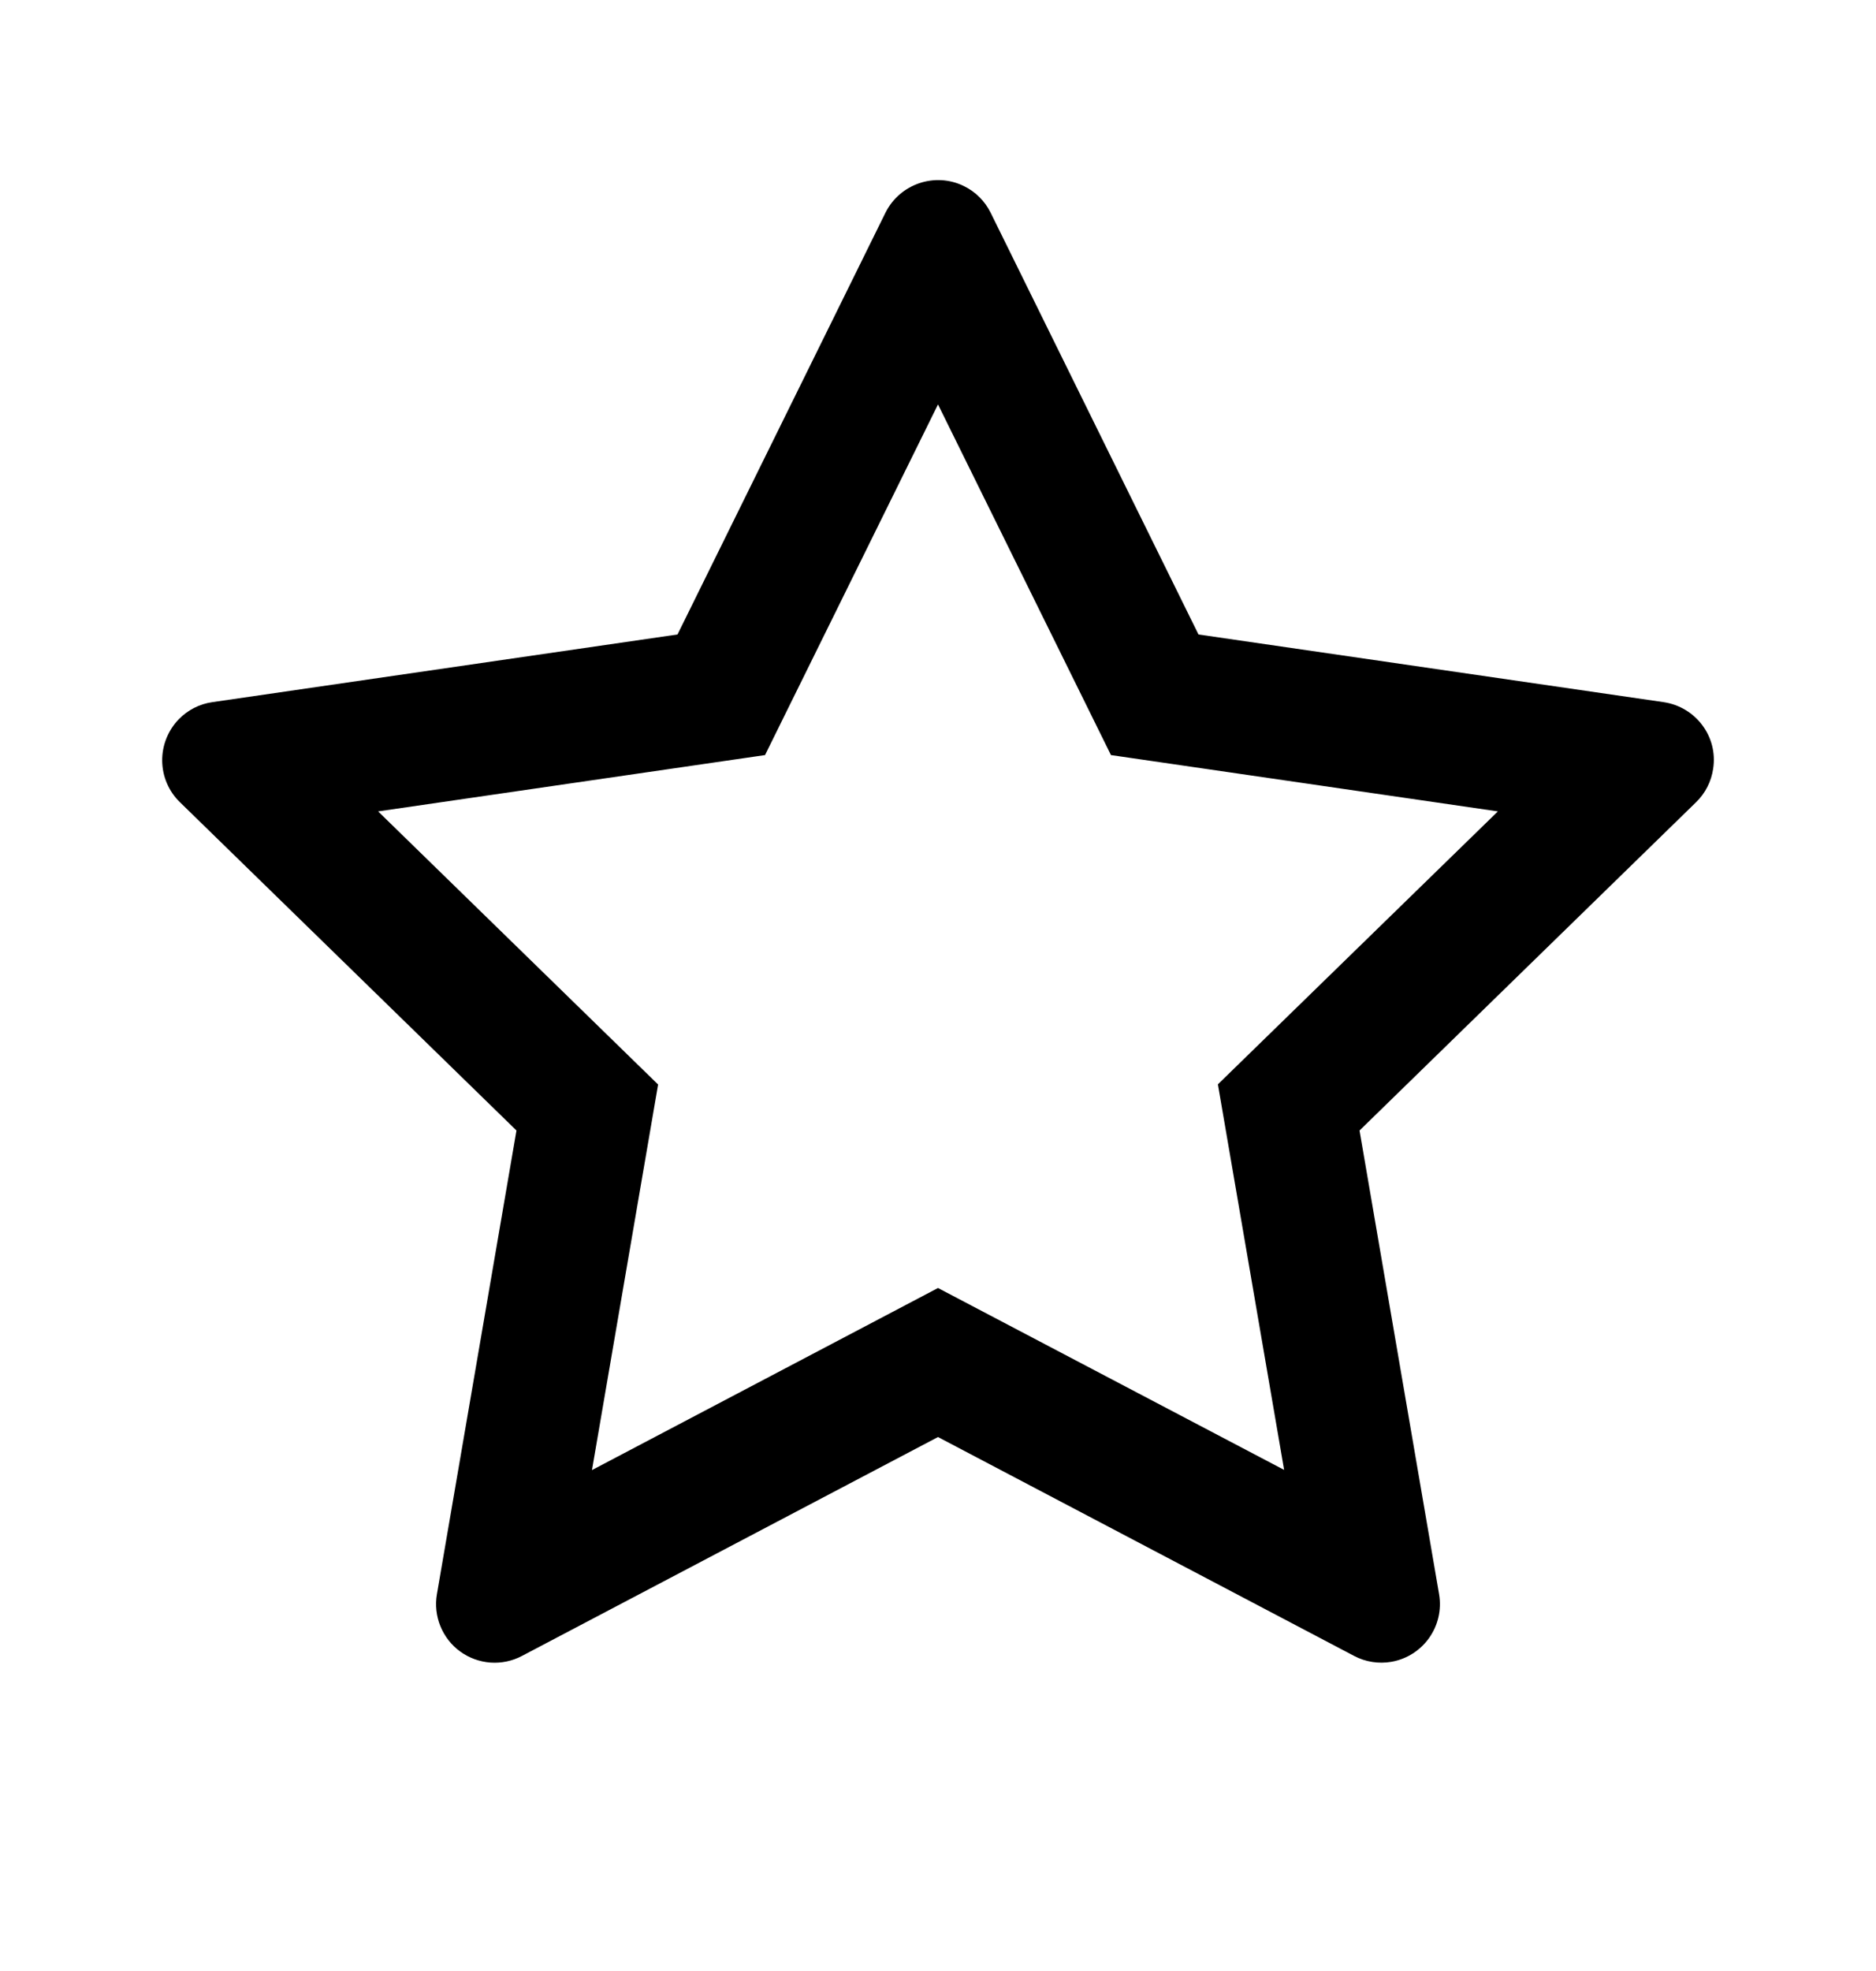 <svg xmlns="http://www.w3.org/2000/svg" width="20" height="21" viewBox="0 0 20 21" fill="none">
    <path d="M17.736 7.481L12.777 6.76L10.561 2.266C10.5 2.143 10.4 2.043 10.277 1.983C9.969 1.831 9.594 1.958 9.44 2.266L7.223 6.76L2.264 7.481C2.127 7.5 2.002 7.565 1.906 7.663C1.791 7.782 1.727 7.942 1.729 8.107C1.731 8.273 1.799 8.432 1.918 8.547L5.506 12.045L4.658 16.985C4.638 17.1 4.651 17.218 4.695 17.326C4.739 17.434 4.812 17.528 4.906 17.596C5.001 17.665 5.112 17.705 5.229 17.714C5.345 17.722 5.461 17.698 5.565 17.643L10 15.311L14.436 17.643C14.557 17.707 14.697 17.729 14.832 17.706C15.172 17.647 15.4 17.325 15.342 16.985L14.494 12.045L18.082 8.547C18.18 8.452 18.244 8.327 18.264 8.19C18.317 7.848 18.078 7.532 17.736 7.481ZM12.984 11.553L13.69 15.661L10 13.723L6.311 15.663L7.016 11.555L4.031 8.645L8.156 8.045L10 4.309L11.844 8.045L15.969 8.645L12.984 11.553Z" fill="current"/>
</svg>